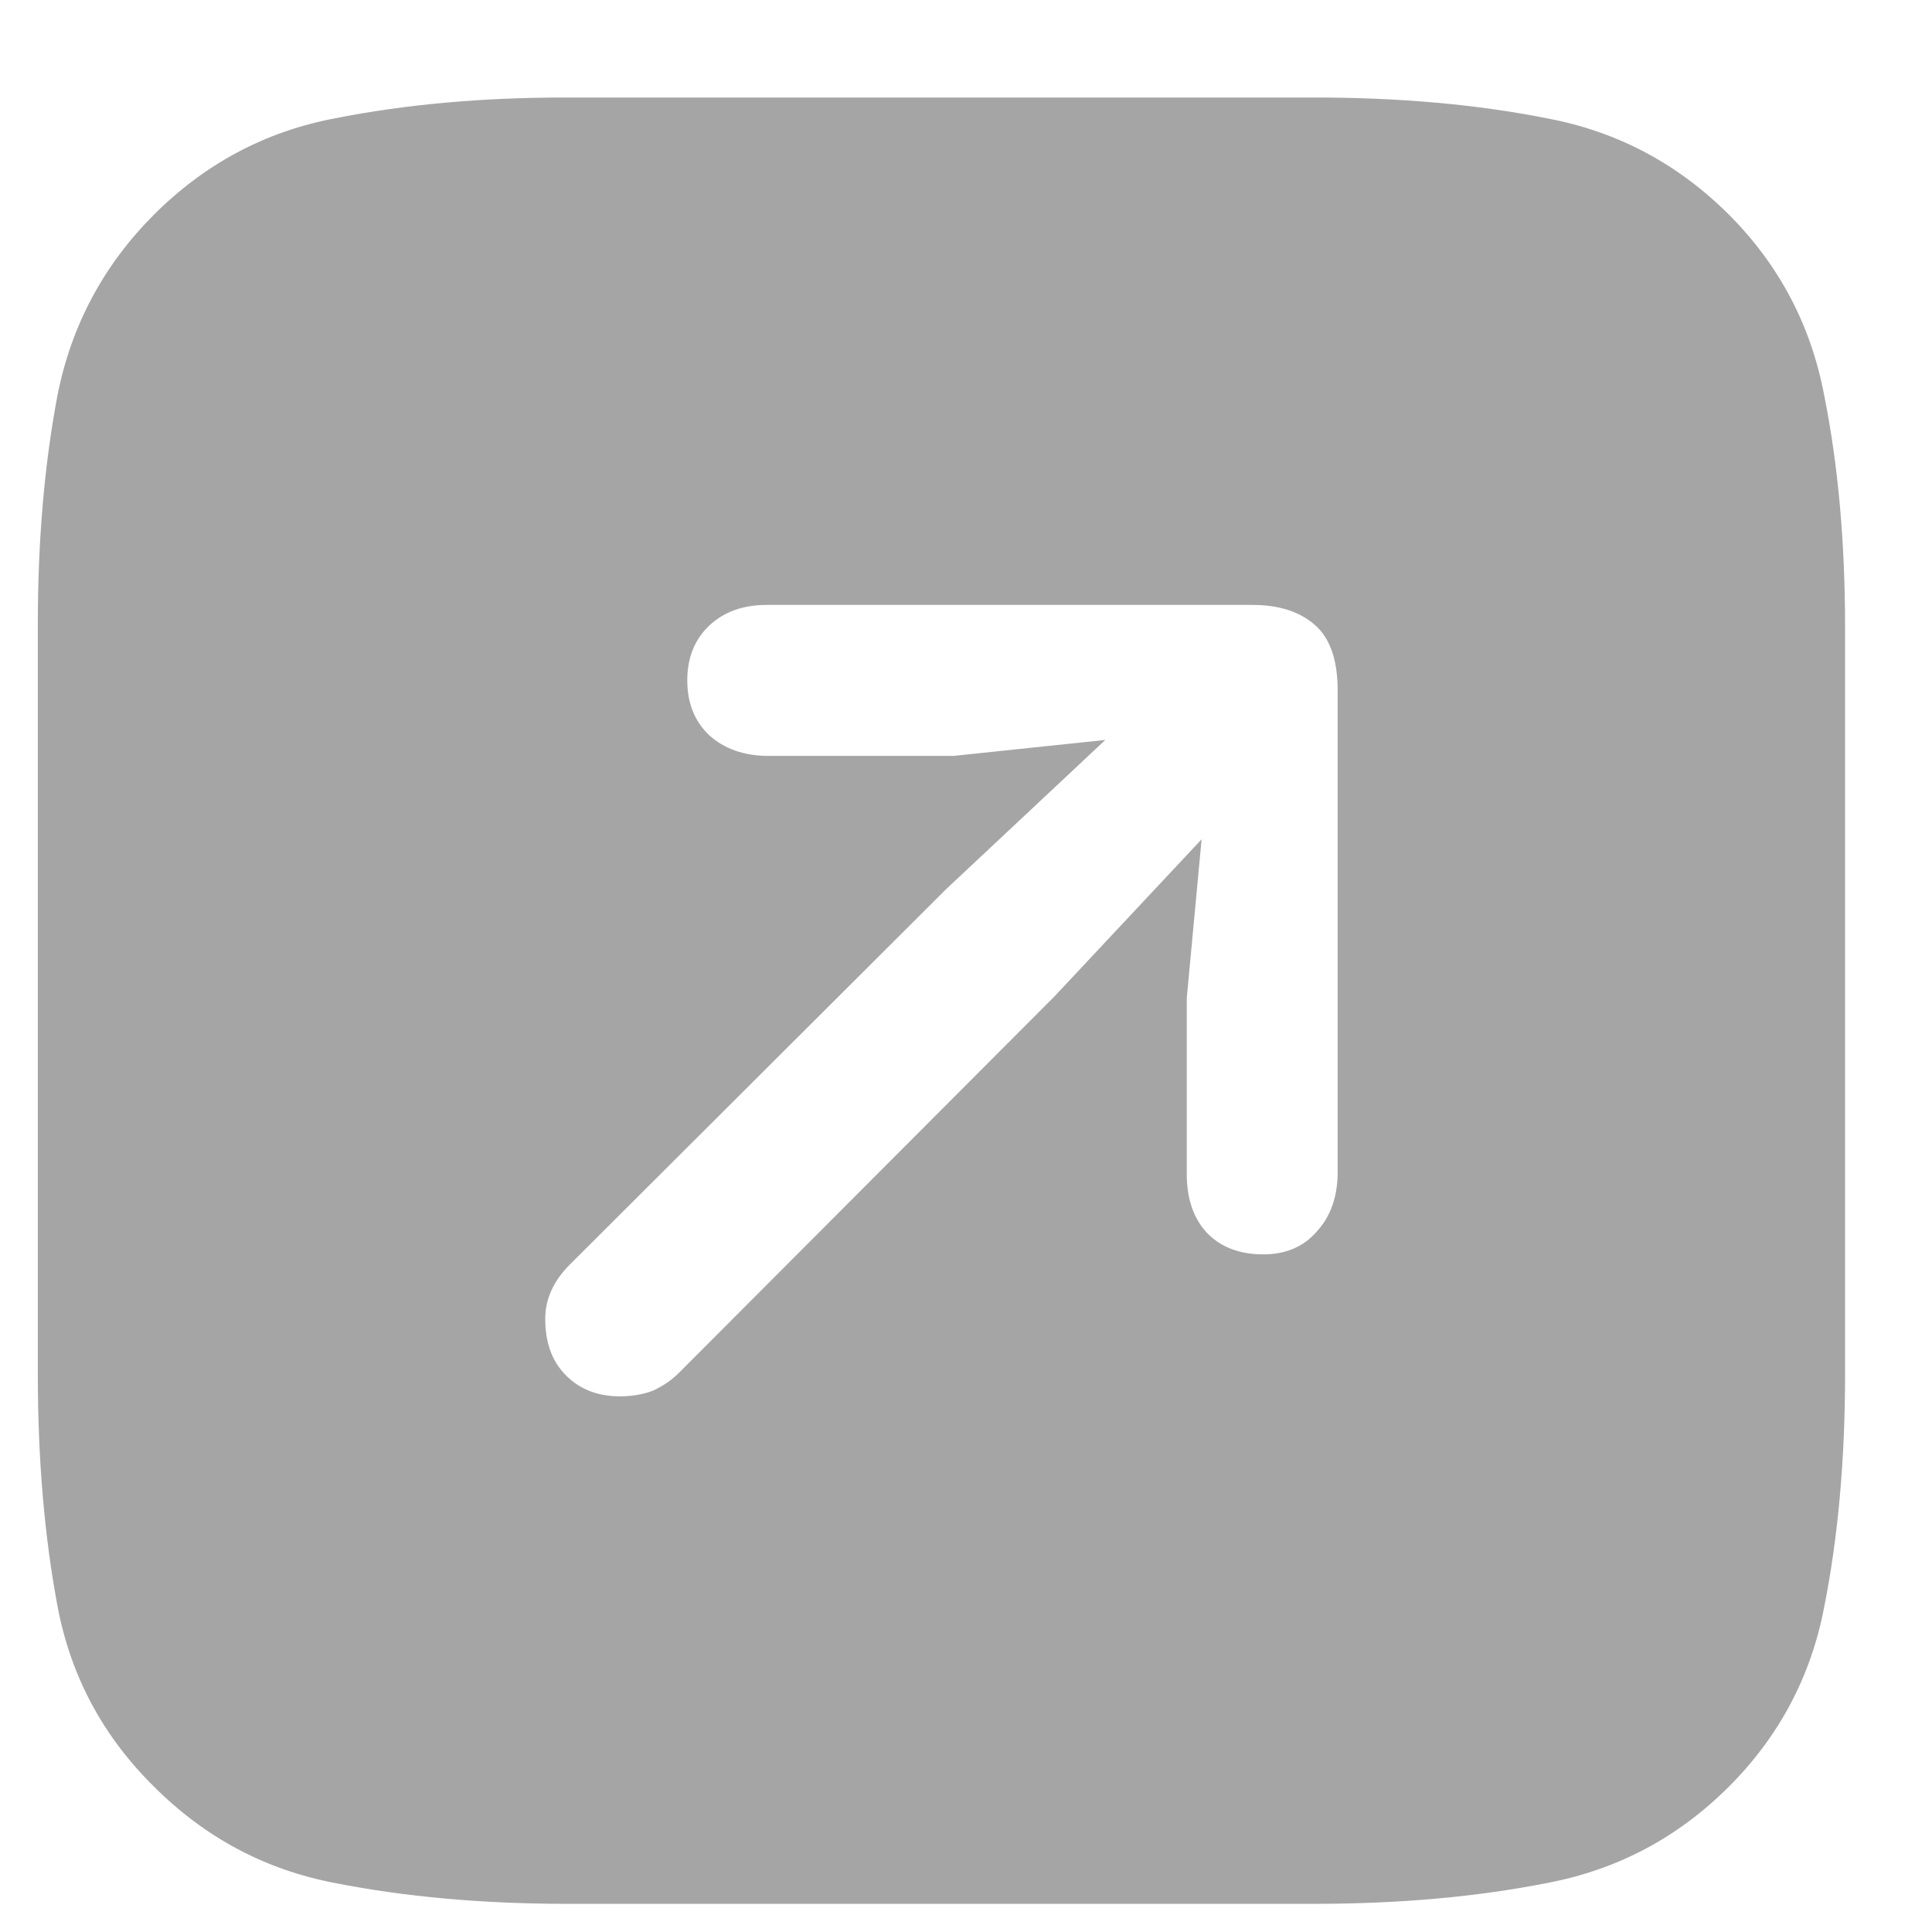 <svg width="19" height="19" viewBox="0 0 19 19" fill="none" xmlns="http://www.w3.org/2000/svg">
<path d="M17.003 2.111C17.497 2.606 17.81 3.199 17.94 3.889C18.077 4.572 18.145 5.331 18.145 6.164V13.518C18.145 14.351 18.077 15.113 17.94 15.803C17.81 16.486 17.497 17.076 17.003 17.57C16.501 18.072 15.906 18.387 15.216 18.518C14.525 18.654 13.764 18.723 12.93 18.723H5.577C4.744 18.723 3.982 18.654 3.292 18.518C2.608 18.387 2.016 18.072 1.514 17.57C1.013 17.076 0.697 16.486 0.567 15.803C0.437 15.113 0.372 14.351 0.372 13.518V6.135C0.372 5.314 0.437 4.562 0.567 3.879C0.704 3.195 1.02 2.606 1.514 2.111C2.016 1.61 2.608 1.294 3.292 1.164C3.982 1.027 4.737 0.959 5.557 0.959H12.93C13.764 0.959 14.525 1.027 15.216 1.164C15.906 1.294 16.501 1.61 17.003 2.111ZM12.423 12.336C12.644 12.336 12.82 12.261 12.95 12.111C13.087 11.962 13.155 11.766 13.155 11.525V6.789C13.155 6.49 13.08 6.275 12.93 6.145C12.781 6.014 12.576 5.949 12.315 5.949H7.54C7.305 5.949 7.117 6.018 6.973 6.154C6.83 6.291 6.759 6.47 6.759 6.691C6.759 6.913 6.83 7.092 6.973 7.229C7.123 7.365 7.318 7.434 7.559 7.434H9.376L10.87 7.277L9.307 8.742L5.606 12.434C5.443 12.596 5.362 12.775 5.362 12.971C5.362 13.205 5.43 13.391 5.567 13.527C5.704 13.664 5.88 13.732 6.094 13.732C6.218 13.732 6.329 13.713 6.427 13.674C6.524 13.628 6.609 13.57 6.68 13.498L10.372 9.797L11.817 8.254L11.671 9.816V11.545C11.671 11.792 11.739 11.988 11.876 12.131C12.012 12.268 12.195 12.336 12.423 12.336Z" fill="#A5A5A5"/>
</svg>

